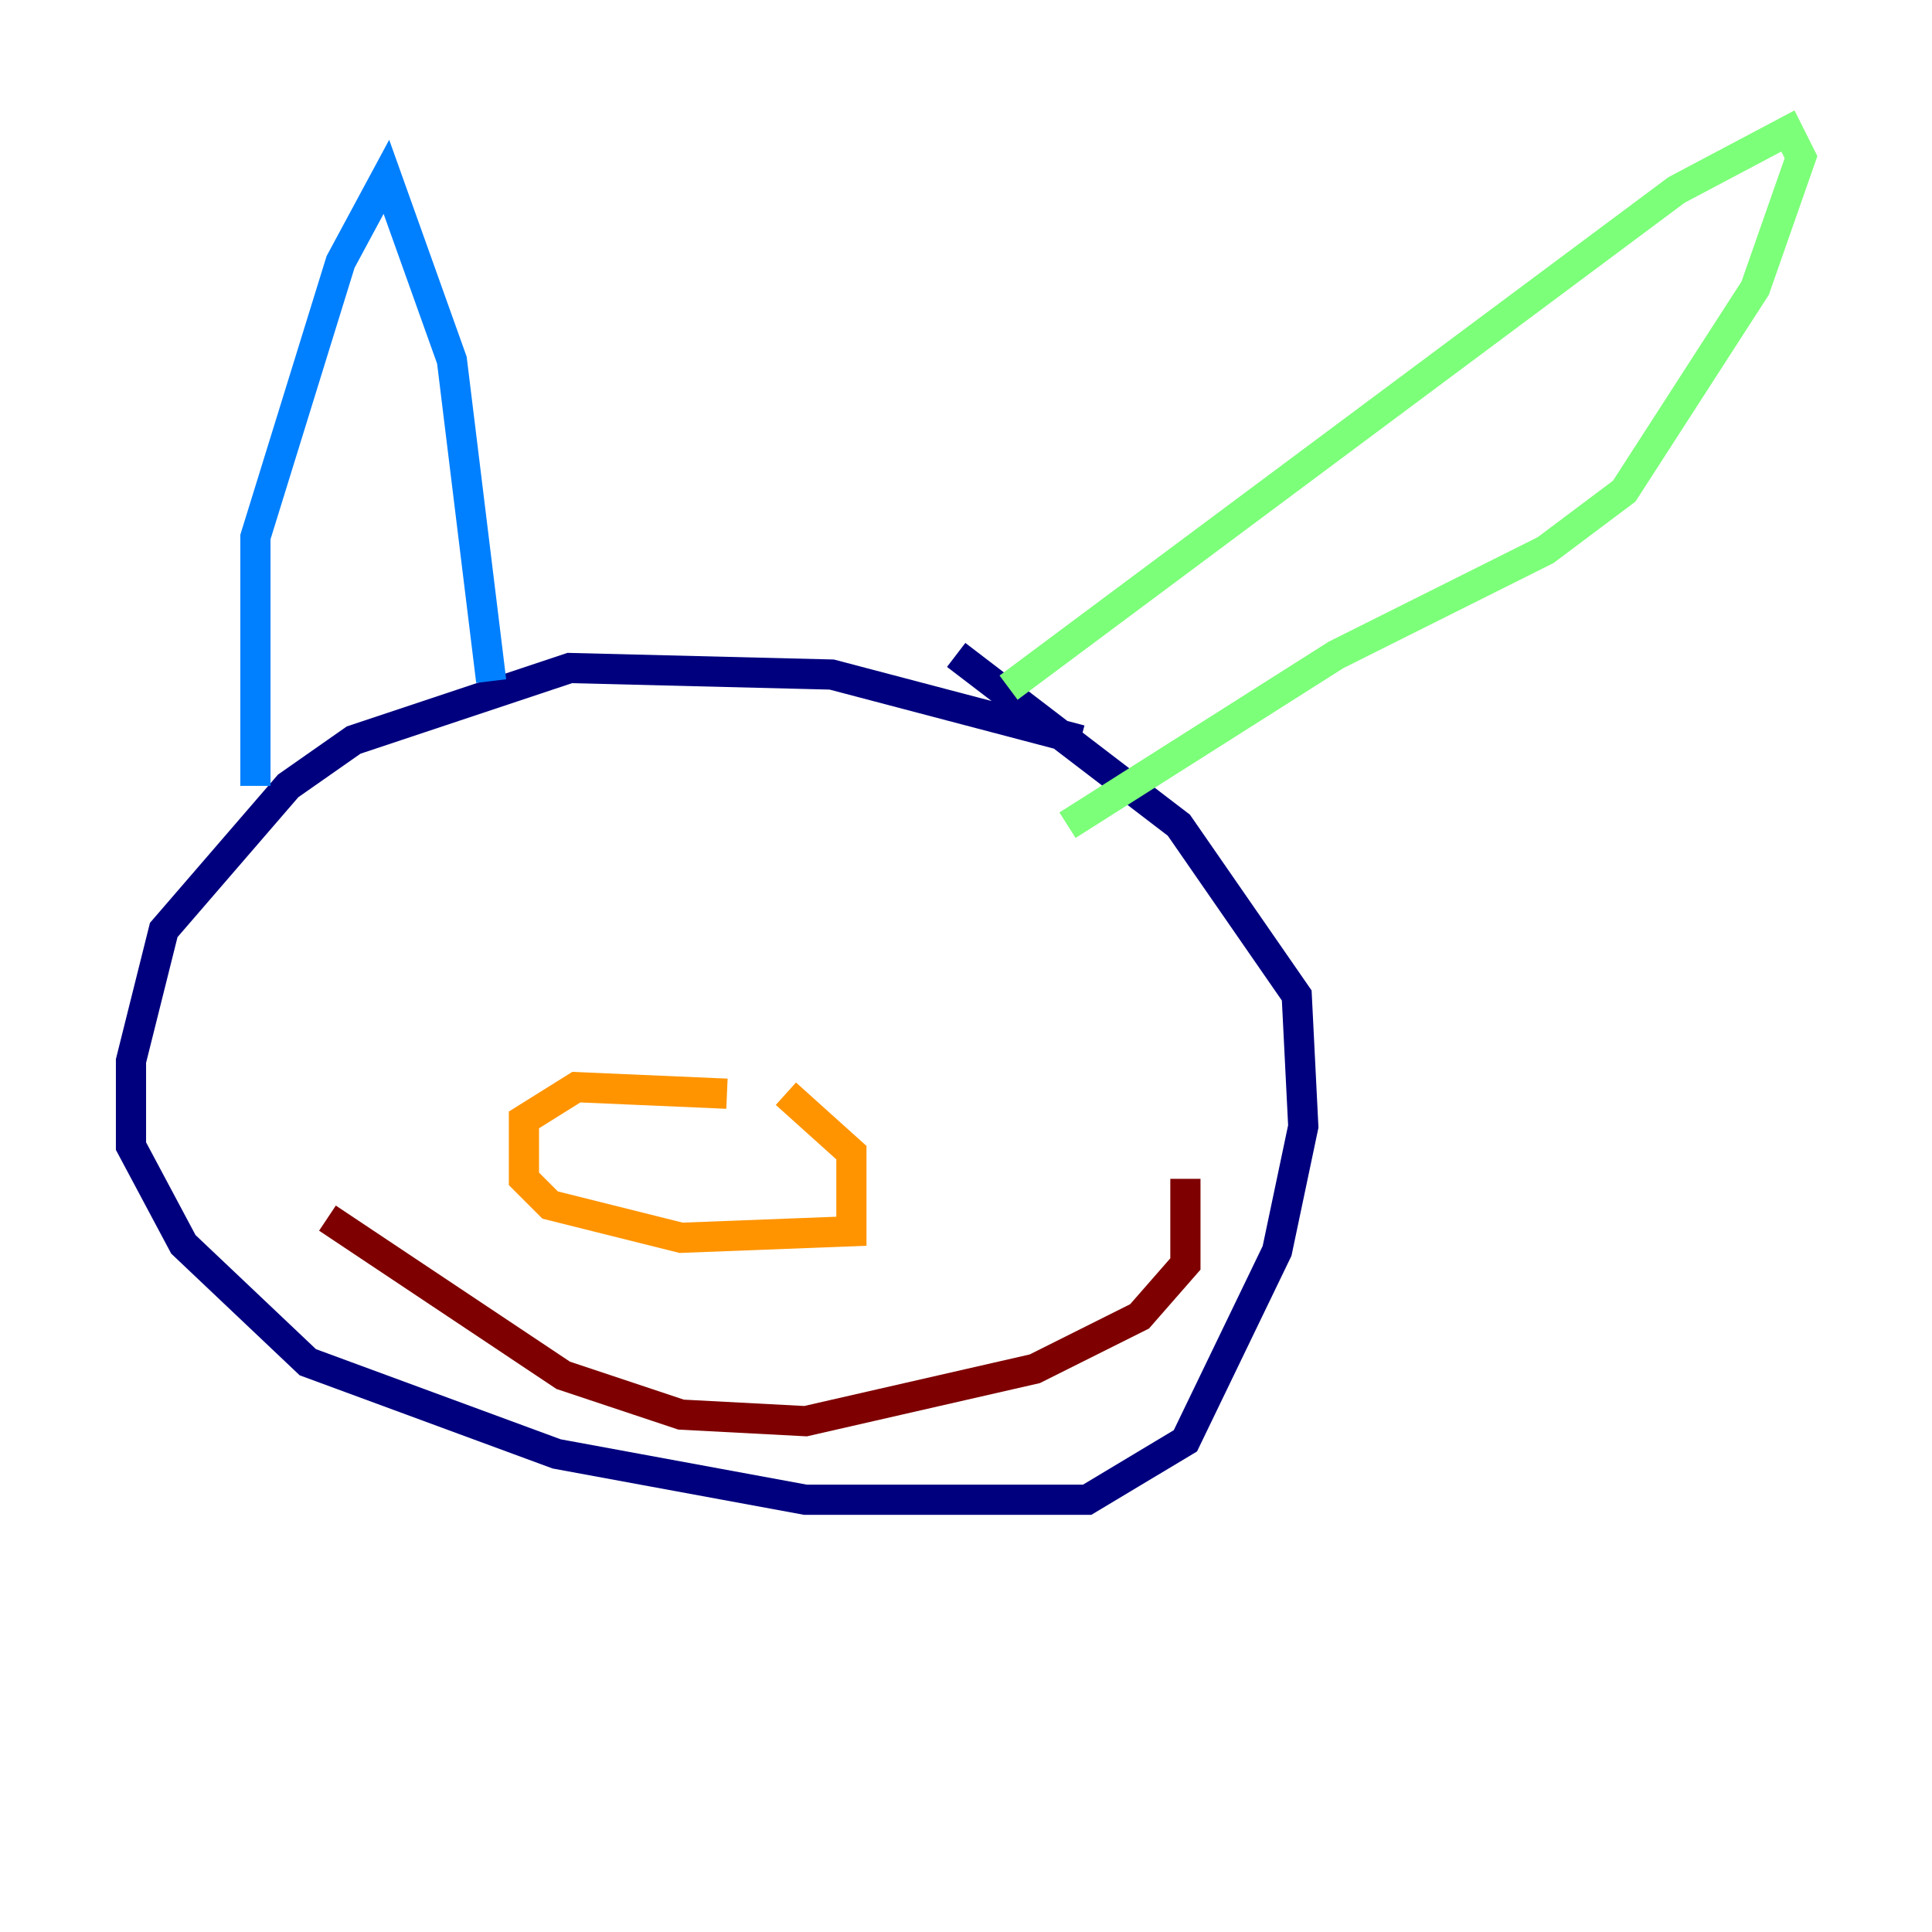 <?xml version="1.0" encoding="utf-8" ?>
<svg baseProfile="tiny" height="128" version="1.2" viewBox="0,0,128,128" width="128" xmlns="http://www.w3.org/2000/svg" xmlns:ev="http://www.w3.org/2001/xml-events" xmlns:xlink="http://www.w3.org/1999/xlink"><defs /><polyline fill="none" points="71.593,49.031 55.105,44.691 37.749,44.258 23.43,49.031 19.091,52.068 10.848,61.614 8.678,70.291 8.678,75.932 12.149,82.441 20.393,90.251 36.881,96.325 53.37,99.363 72.027,99.363 78.536,95.458 84.61,82.875 86.346,74.63 85.912,65.953 78.102,54.671 63.349,43.39" stroke="#00007f" stroke-width="2" /><polyline fill="none" points="16.922,52.068 16.922,35.58 22.563,17.356 25.6,11.715 29.939,23.864 32.542,45.125" stroke="#0080ff" stroke-width="2" /><polyline fill="none" points="66.82,45.559 111.078,12.583 118.454,8.678 119.322,10.414 116.285,19.091 107.607,32.542 102.4,36.447 88.515,43.39 70.725,54.671" stroke="#7cff79" stroke-width="2" /><polyline fill="none" points="48.163,72.461 38.183,72.027 34.712,74.197 34.712,78.102 36.447,79.837 45.125,82.007 56.407,81.573 56.407,76.366 52.068,72.461" stroke="#ff9400" stroke-width="2" /><polyline fill="none" points="21.695,80.705 37.315,91.119 45.125,93.722 53.37,94.156 68.556,90.685 75.498,87.214 78.536,83.742 78.536,78.102" stroke="#7f0000" stroke-width="2" /></svg>